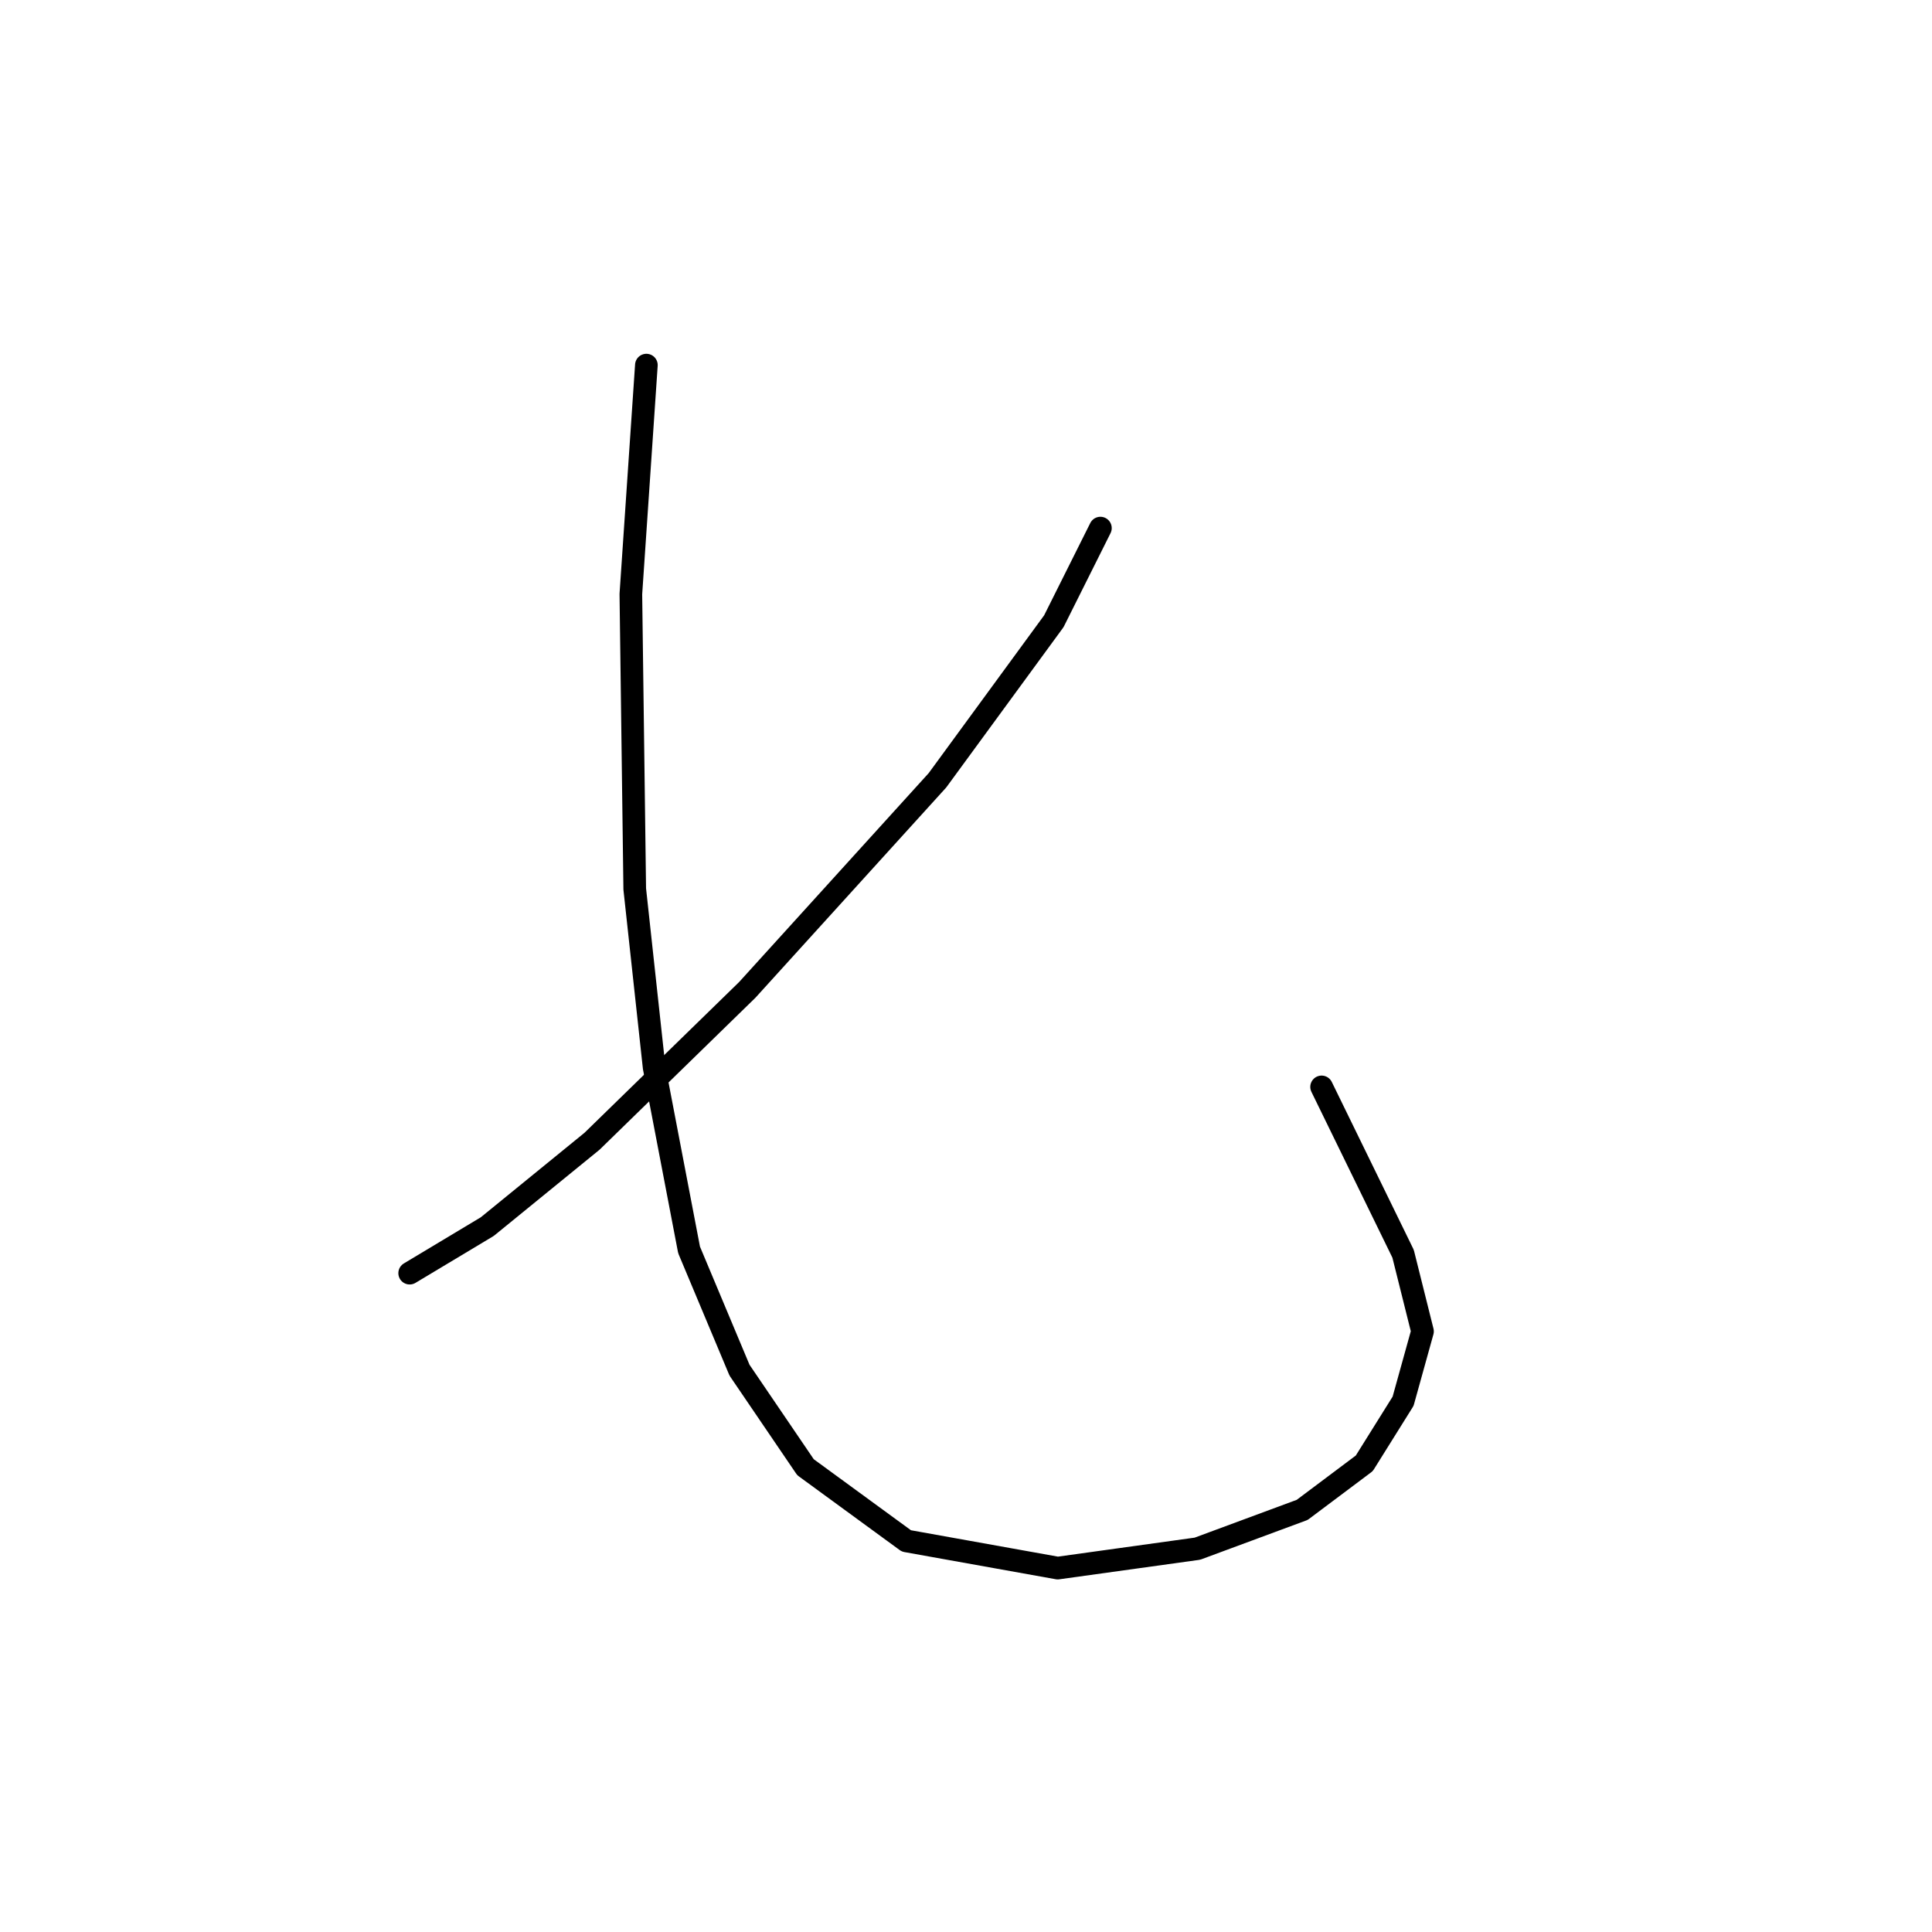 <?xml version="1.0" standalone="no"?>
    <svg width="256" height="256" xmlns="http://www.w3.org/2000/svg" version="1.1">
    <polyline stroke="black" stroke-width="3" stroke-linecap="round" fill="transparent" stroke-linejoin="round" points="145.81 69.975 139.639 82.316 124.214 103.398 99.018 131.165 78.45 151.218 64.567 162.531 54.283 168.701 54.283 168.701 " />
        <polyline stroke="black" stroke-width="3" stroke-linecap="round" fill="transparent" stroke-linejoin="round" points="85.649 48.379 83.592 78.717 84.106 117.796 86.677 141.449 91.305 165.616 97.989 181.556 106.731 194.411 120.1 204.181 140.154 207.78 158.665 205.209 172.548 200.067 180.775 193.897 185.917 185.67 188.488 176.414 185.917 166.13 175.119 144.02 175.119 144.02 " />
        </svg>